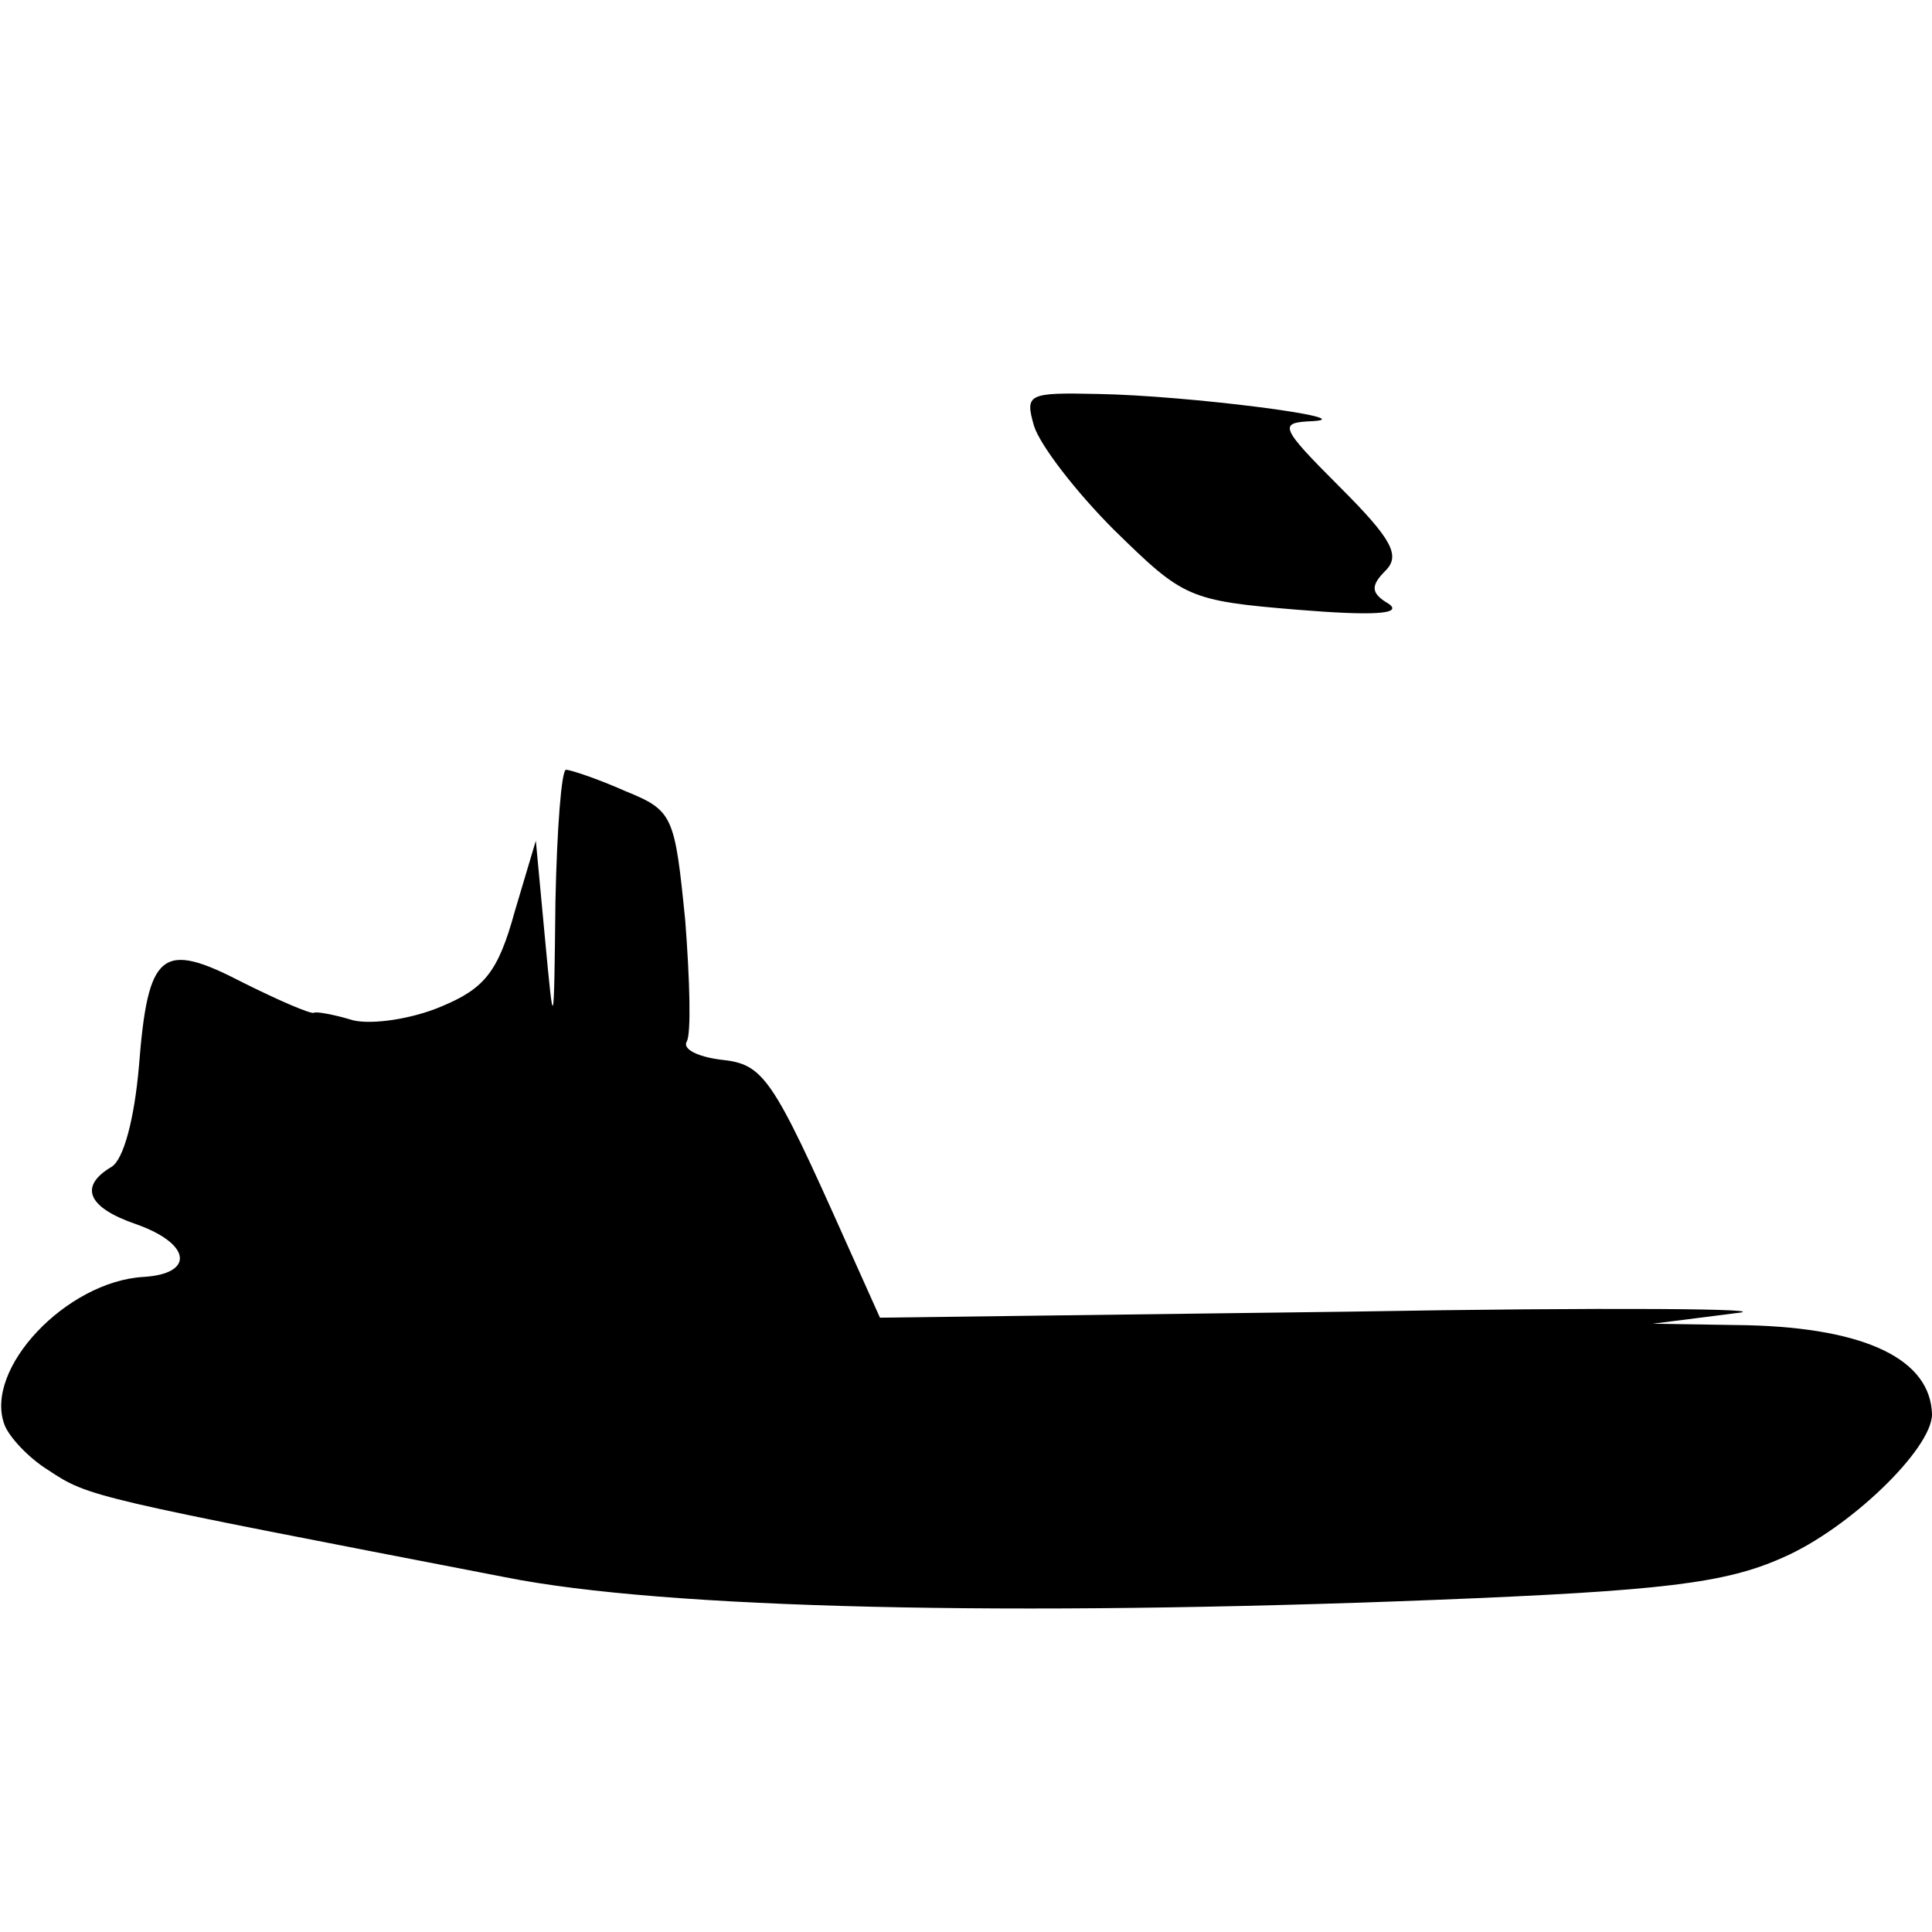 <?xml version="1.0" standalone="no"?>
<!DOCTYPE svg PUBLIC "-//W3C//DTD SVG 20010904//EN"
 "http://www.w3.org/TR/2001/REC-SVG-20010904/DTD/svg10.dtd">
<svg version="1.0" xmlns="http://www.w3.org/2000/svg"
 width="128pt" height="128pt" viewBox="0 0 128 128"
 preserveAspectRatio="xMidYMid meet">
<g transform="translate(0,128) scale(0.1,-0.1)"
fill="#000000" stroke="none">
<path d="M685 998 c4 -13 28 -44 53 -69 46 -45 49 -47 122 -53 49 -4 70 -3 60
4 -12 7 -12 12 -2 22 10 10 4 21 -30 55 -41 41 -41 43 -18 44 33 2 -83 17
-143 18 -46 1 -48 0 -42 -21z"/>
<path d="M368 683 c-1 -88 -1 -88 -7 -24 l-6 64 -14 -47 c-11 -40 -20 -51 -49
-63 -19 -8 -45 -12 -58 -9 -13 4 -25 6 -26 5 -2 -1 -23 8 -47 20 -54 28 -63
21 -69 -56 -3 -34 -10 -61 -18 -66 -22 -13 -16 -27 16 -38 37 -13 39 -33 5
-35 -51 -3 -106 -61 -92 -98 3 -8 16 -22 29 -30 27 -18 29 -18 303 -71 105
-21 336 -26 615 -15 151 6 193 11 231 28 44 19 99 72 99 95 -1 36 -43 57 -122
59 l-63 1 55 7 c30 3 -85 4 -256 1 l-311 -4 -22 49 c-50 112 -55 119 -84 122
-15 2 -25 7 -22 12 3 5 2 41 -1 80 -7 70 -8 73 -40 86 -18 8 -36 14 -39 14 -3
0 -6 -39 -7 -87z"/>
</g>
</svg>
